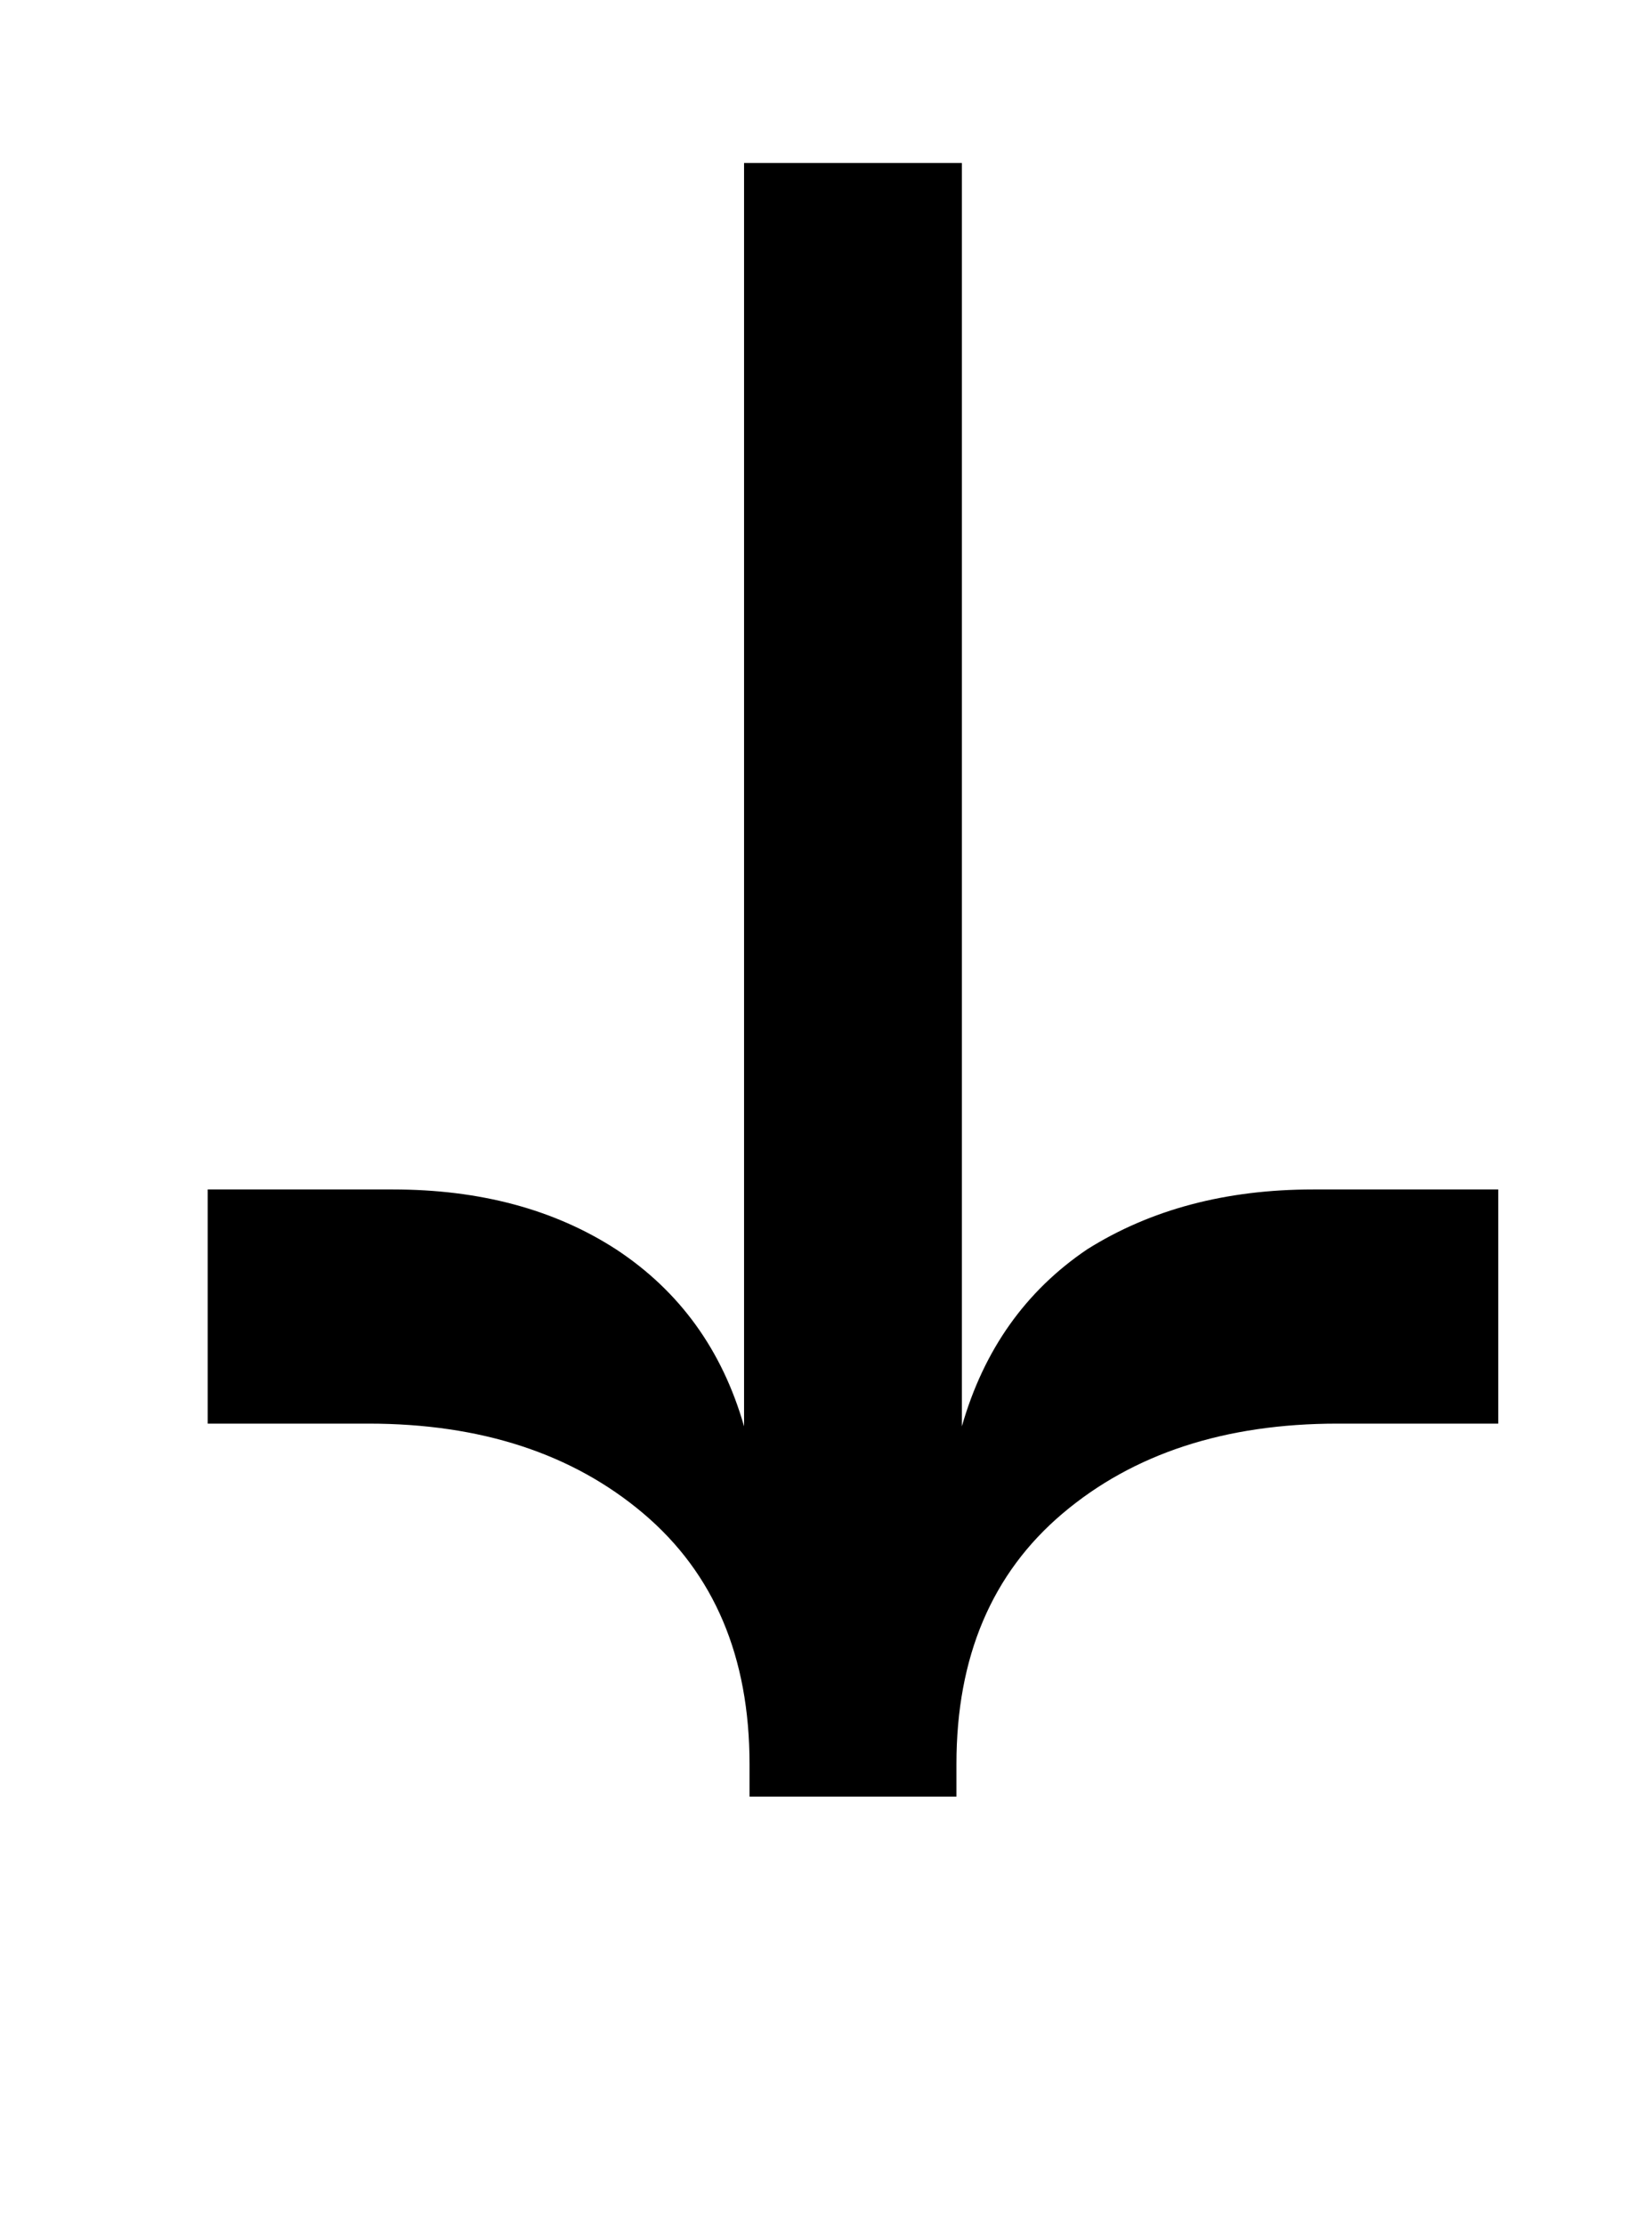 <svg width="75" height="101" viewBox="0 0 75 101" fill="none" xmlns="http://www.w3.org/2000/svg">
<path d="M9.43 53.999H17.835C21.79 53.999 25.169 54.905 27.971 56.718C30.855 58.614 32.791 61.292 33.78 64.753V7.399H43.669V64.753C44.658 61.292 46.553 58.614 49.355 56.718C52.239 54.905 55.659 53.999 59.614 53.999H68.02V64.629H60.727C55.618 64.629 51.456 65.989 48.242 68.708C45.029 71.428 43.422 75.218 43.422 80.08V81.563H34.028V80.08C34.028 75.218 32.421 71.428 29.207 68.708C25.993 65.989 21.832 64.629 16.723 64.629H9.43V53.999Z" fill="black"/>
</svg>
